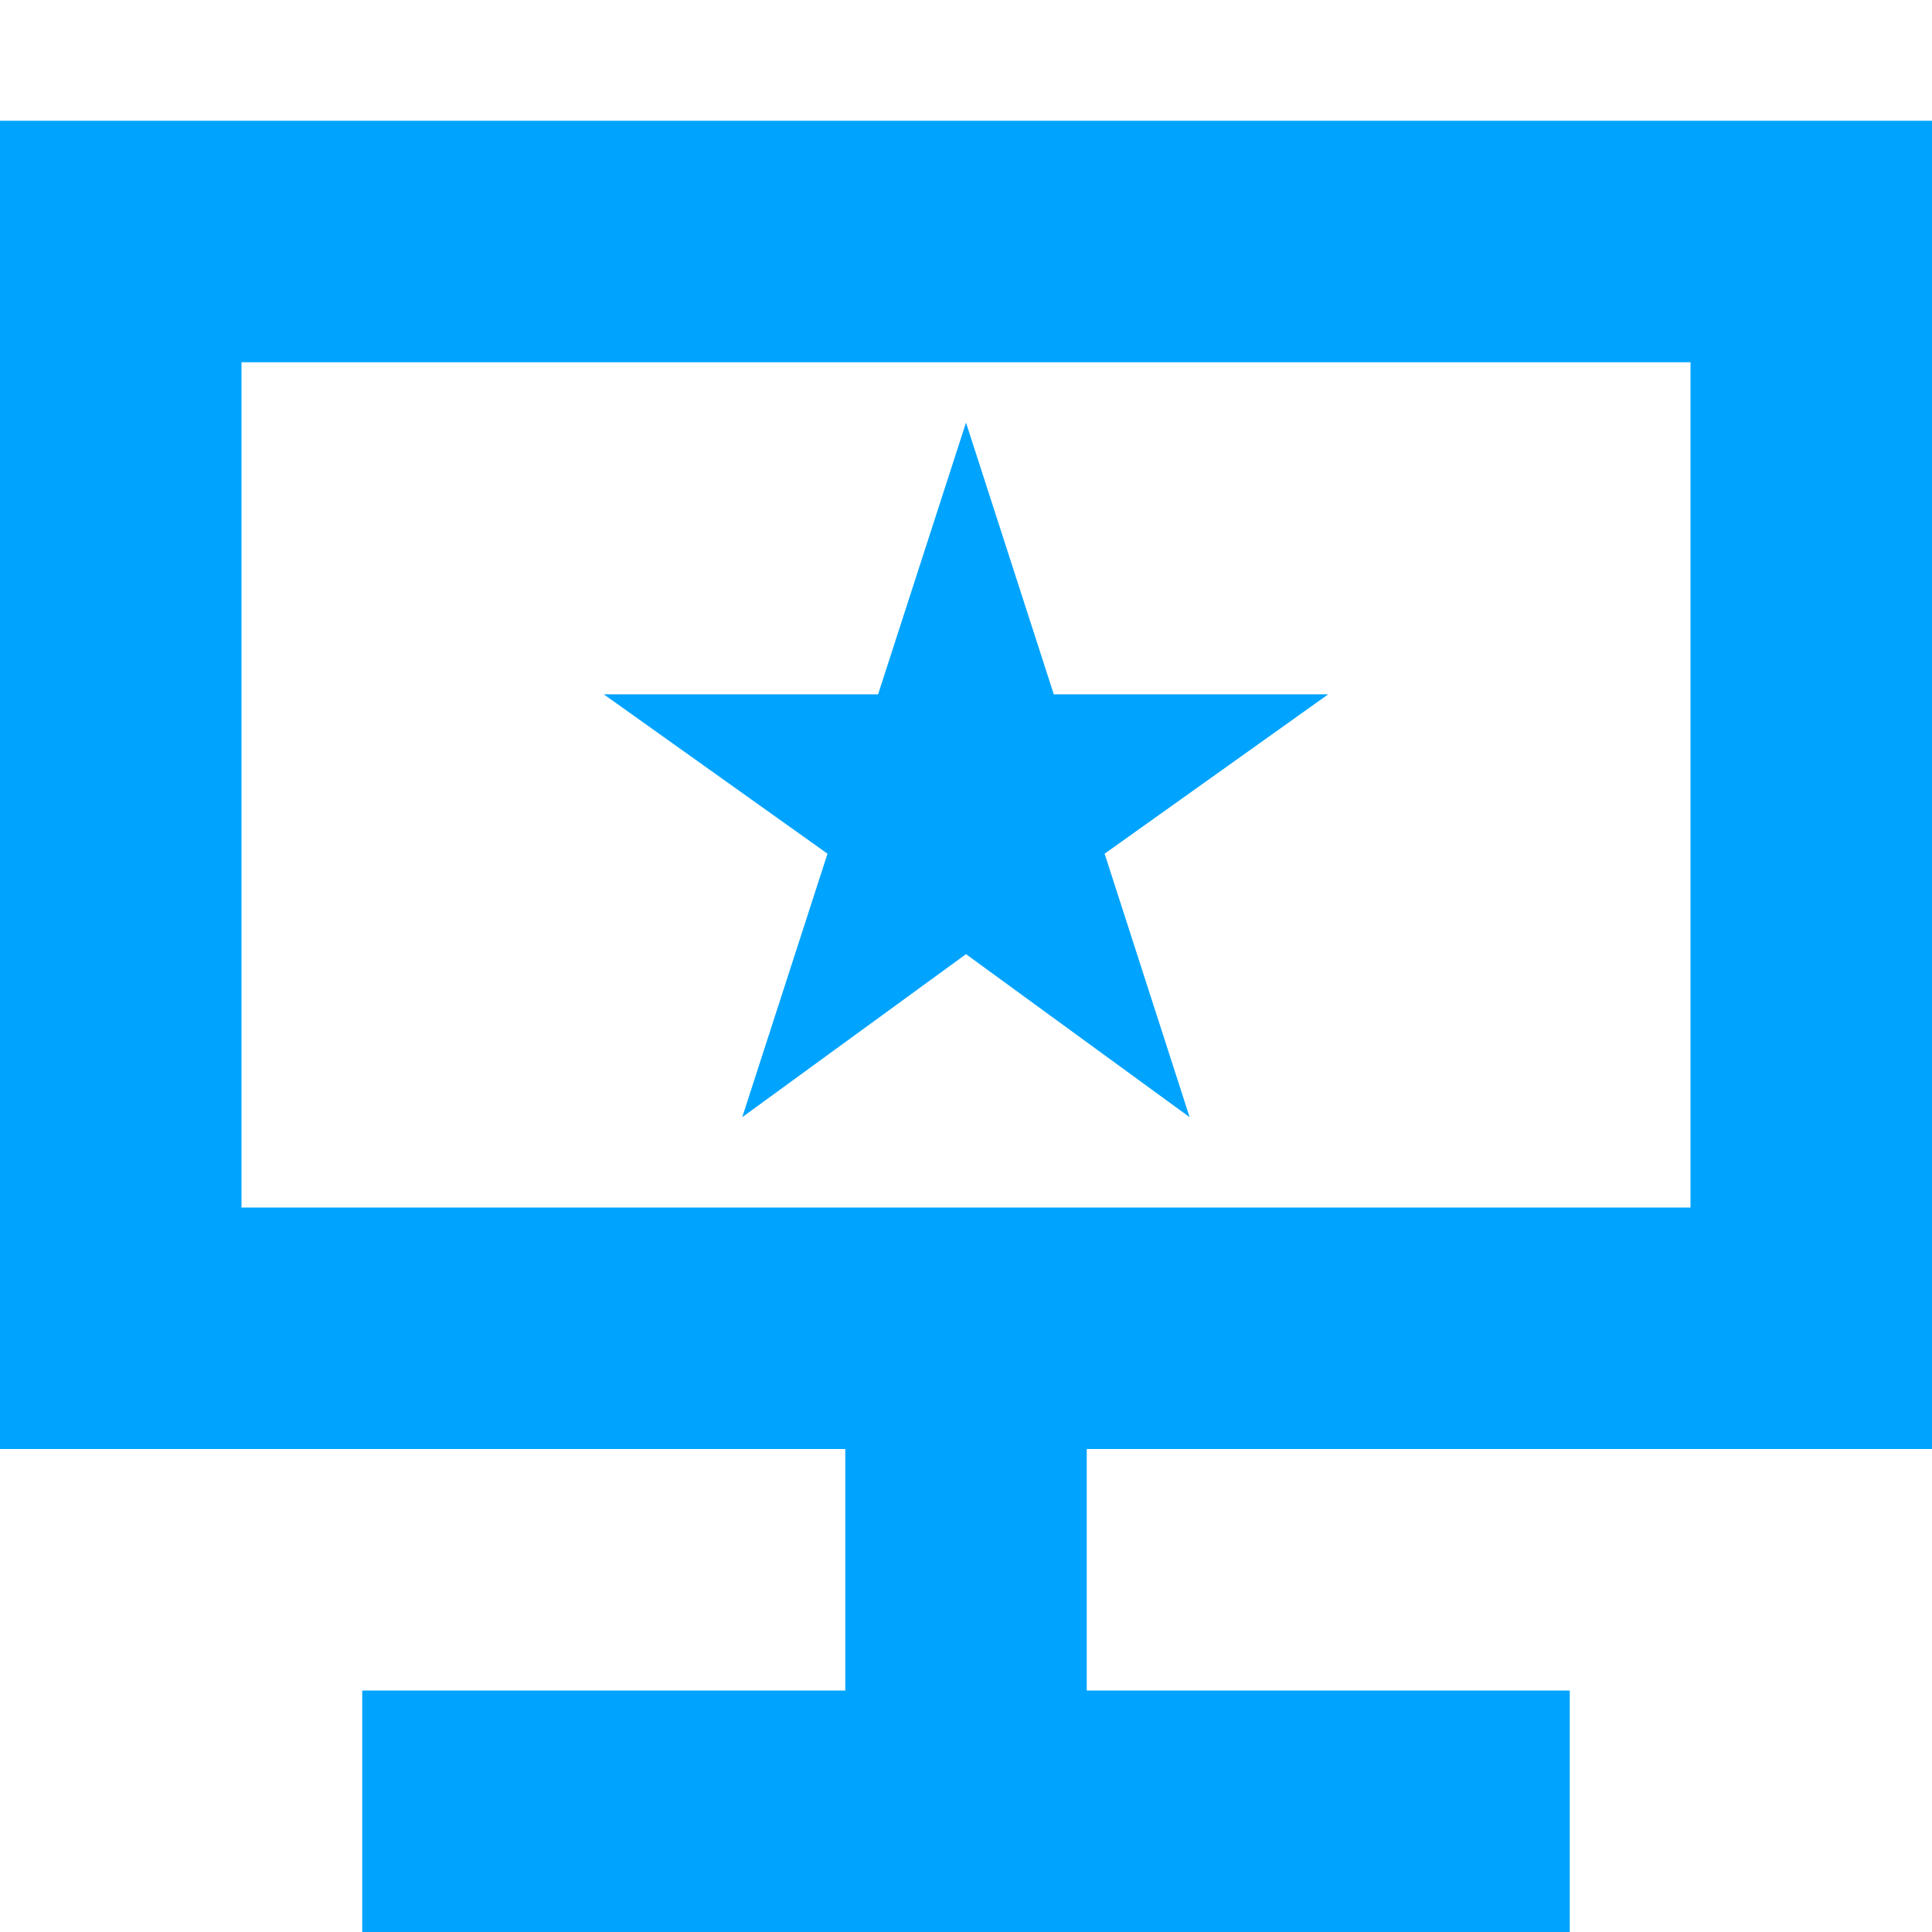 <?xml version="1.0" encoding="UTF-8"?>
<svg width="16px" height="16px" viewBox="0 0 16 16" version="1.1" xmlns="http://www.w3.org/2000/svg" xmlns:xlink="http://www.w3.org/1999/xlink">
    <!-- Generator: Sketch 58 (84663) - https://sketch.com -->
    <title>政务服务16px&amp;蓝色</title>
    <desc>Created with Sketch.</desc>
    <g id="政务服务16px&amp;蓝色" stroke="none" stroke-width="1" fill="none" fill-rule="evenodd">
        <g>
            <polygon id="路径" points="0 0 16 0 16 16 0 16"></polygon>
            <path d="M16,1 L16,12 L9,12 L9,14 L13,14 L13,16 L3,16 L3,14 L7,14 L7,12 L0,12 L0,1 L16,1 Z M14,3 L2,3 L2,10 L14,10 L14,3 Z M8,3.5 L8.727,5.75 L11,5.75 L9.148,7.07 L9.852,9.252 L8,7.902 L6.147,9.252 L6.853,7.07 L5,5.75 L7.272,5.75 L8,3.5 Z" id="形状结合" fill="#00A4FF"></path>
        </g>
    </g>
</svg>